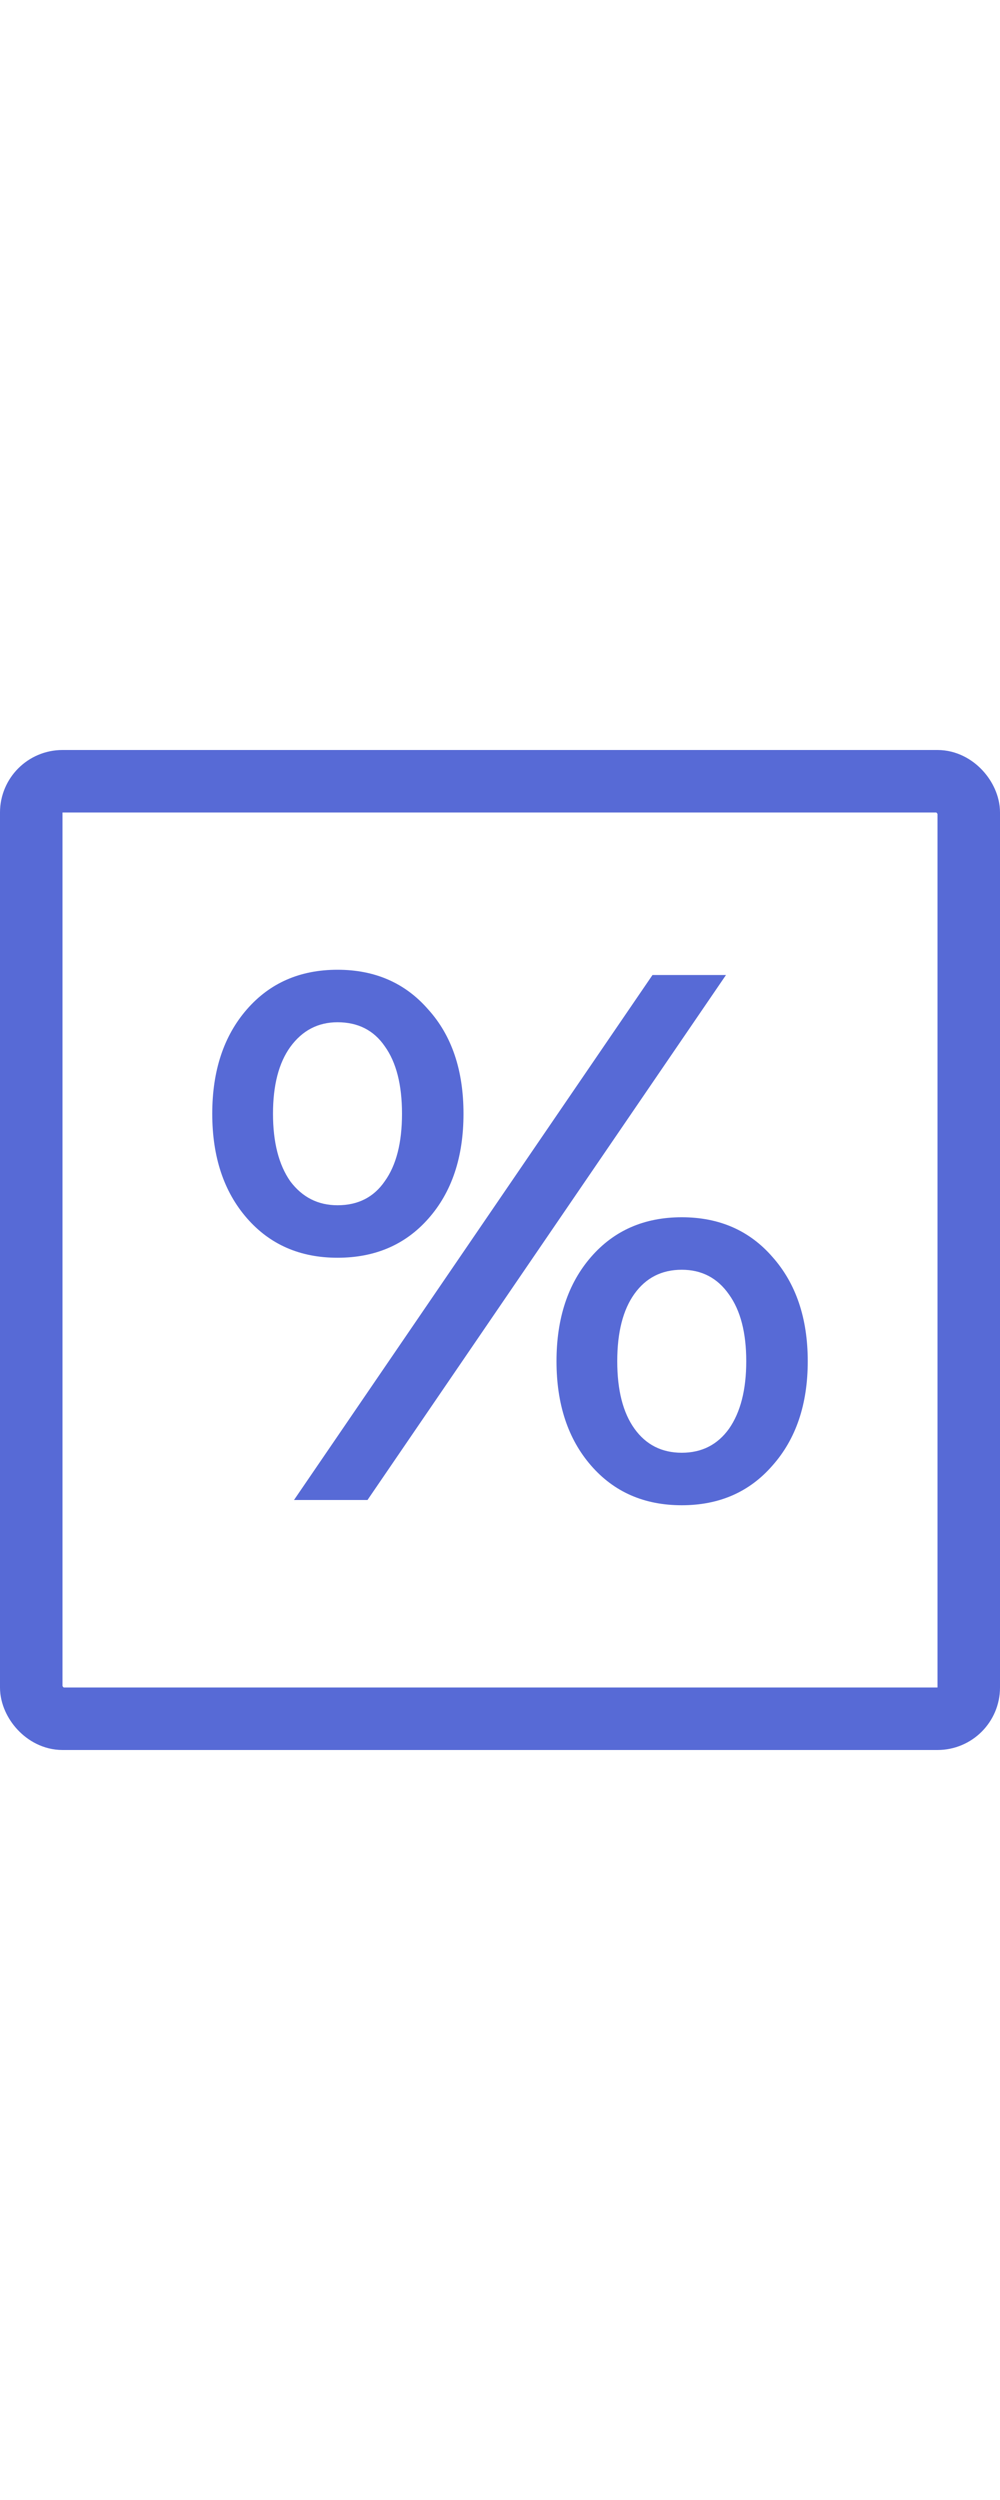 <svg width="16" height="40" viewBox="0 0 16 40" fill="none" xmlns="http://www.w3.org/2000/svg">
<rect x="0.5" y="12.5" width="15" height="15" rx="0.5" stroke="#576AD6"/>
<path d="M5.4 20.124C4.8 20.124 4.316 19.912 3.948 19.488C3.58 19.064 3.396 18.508 3.396 17.82C3.396 17.132 3.58 16.576 3.948 16.152C4.316 15.728 4.8 15.516 5.4 15.516C6 15.516 6.484 15.728 6.852 16.152C7.228 16.568 7.416 17.124 7.416 17.82C7.416 18.516 7.228 19.076 6.852 19.5C6.484 19.916 6 20.124 5.4 20.124ZM10.44 15.6H11.616L5.88 24H4.704L10.44 15.6ZM5.4 19.284C5.728 19.284 5.98 19.156 6.156 18.9C6.34 18.644 6.432 18.284 6.432 17.82C6.432 17.356 6.34 16.996 6.156 16.74C5.98 16.484 5.728 16.356 5.4 16.356C5.088 16.356 4.836 16.488 4.644 16.752C4.46 17.008 4.368 17.364 4.368 17.82C4.368 18.276 4.46 18.636 4.644 18.9C4.836 19.156 5.088 19.284 5.4 19.284ZM10.908 24.084C10.308 24.084 9.824 23.872 9.456 23.448C9.088 23.024 8.904 22.468 8.904 21.78C8.904 21.092 9.088 20.536 9.456 20.112C9.824 19.688 10.308 19.476 10.908 19.476C11.508 19.476 11.992 19.688 12.36 20.112C12.736 20.536 12.924 21.092 12.924 21.78C12.924 22.468 12.736 23.024 12.36 23.448C11.992 23.872 11.508 24.084 10.908 24.084ZM10.908 23.244C11.228 23.244 11.48 23.116 11.664 22.86C11.848 22.596 11.94 22.236 11.94 21.78C11.94 21.324 11.848 20.968 11.664 20.712C11.48 20.448 11.228 20.316 10.908 20.316C10.588 20.316 10.336 20.444 10.152 20.7C9.968 20.956 9.876 21.316 9.876 21.78C9.876 22.244 9.968 22.604 10.152 22.86C10.336 23.116 10.588 23.244 10.908 23.244Z" fill="#576AD6"/>
</svg>
